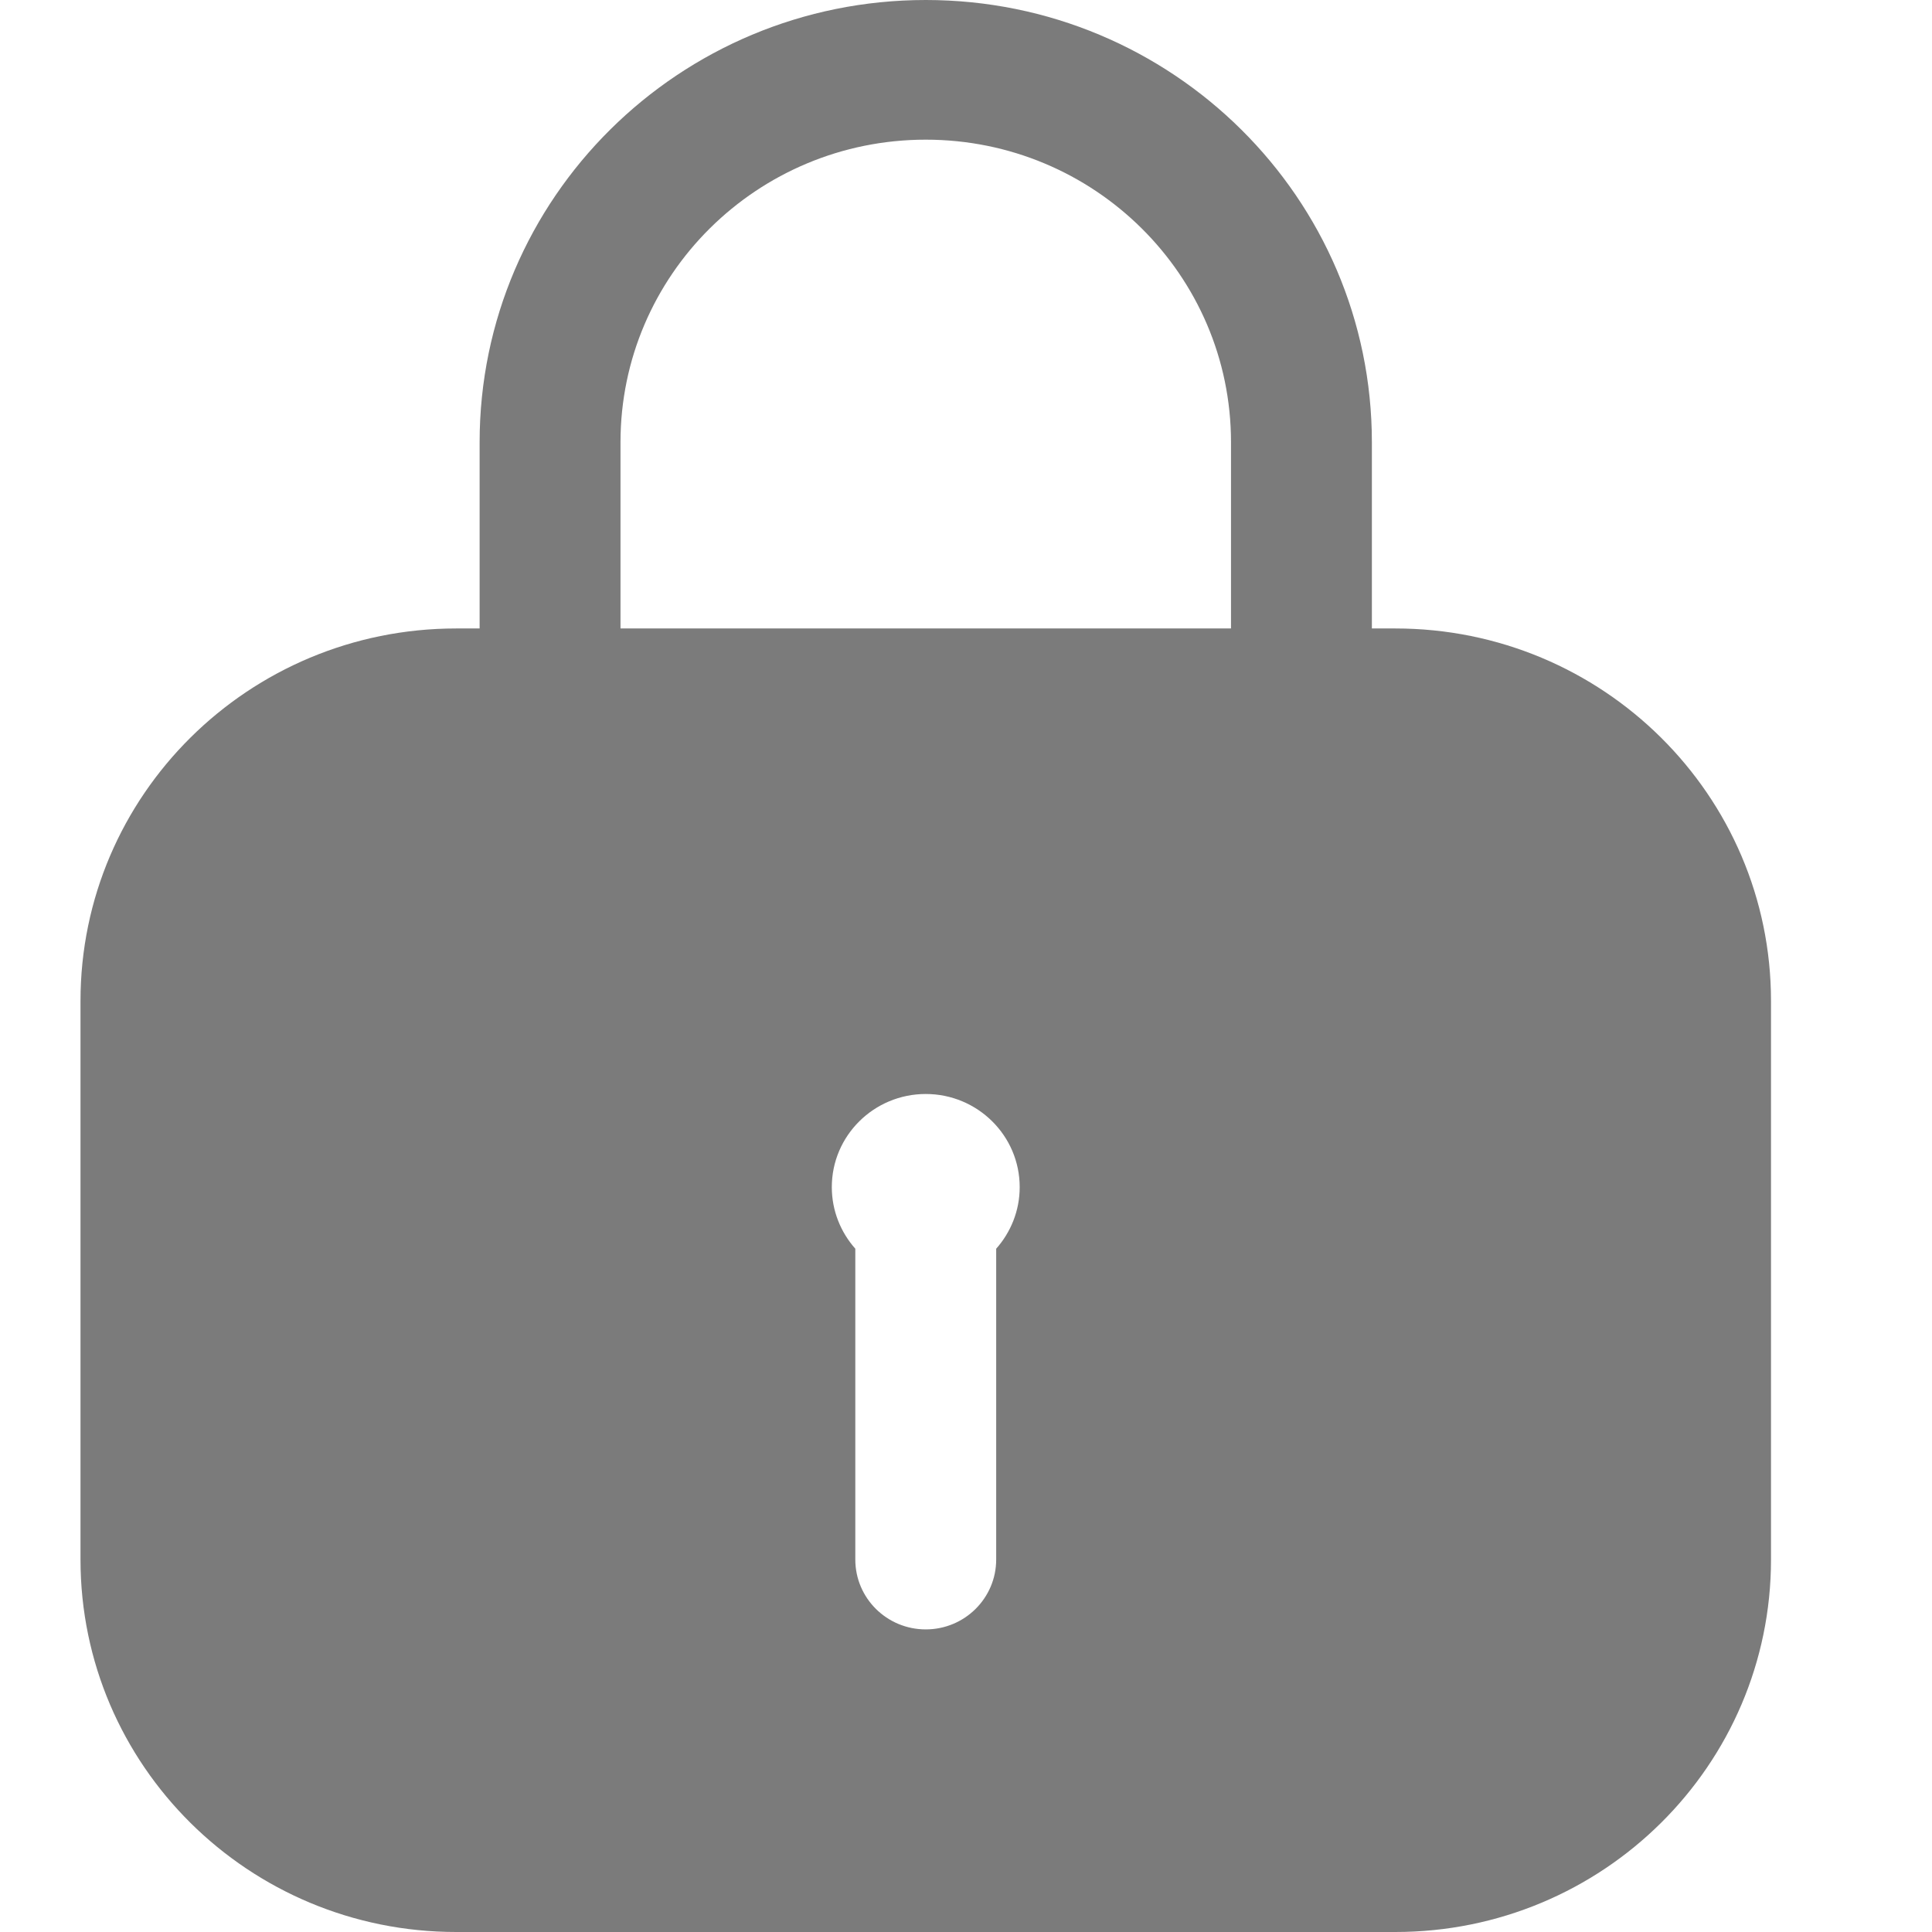 <svg width="24" height="24" viewBox="0 0 24 24" fill="none" xmlns="http://www.w3.org/2000/svg">
<g clip-path="url(#clip0_162_2367)">
<path fill-rule="evenodd" clip-rule="evenodd" d="M5.958 7.807V5.494C5.958 2.46 8.439 0 11.5 0C14.561 0 17.042 2.46 17.042 5.494V7.807H17.333C19.911 7.807 22 9.879 22 12.434V19.373C22 21.929 19.911 24 17.333 24H5.667C3.089 24 1 21.929 1 19.373V12.434C1 9.879 3.089 7.807 5.667 7.807H5.958ZM7.708 5.494C7.708 3.418 9.406 1.735 11.5 1.735C13.594 1.735 15.292 3.418 15.292 5.494V7.807H7.708V5.494ZM12.667 14.747C12.667 15.04 12.556 15.308 12.375 15.512V19.373C12.375 19.853 11.983 20.241 11.5 20.241C11.017 20.241 10.625 19.853 10.625 19.373V15.512C10.444 15.308 10.333 15.04 10.333 14.747C10.333 14.108 10.856 13.59 11.5 13.59C12.144 13.59 12.667 14.108 12.667 14.747Z" fill="#7B7B7B"/>
</g>
<defs>
<clipPath id="clip0_162_2367">
<rect width="24" height="24" fill="white"/>
</clipPath>
</defs>
</svg>
